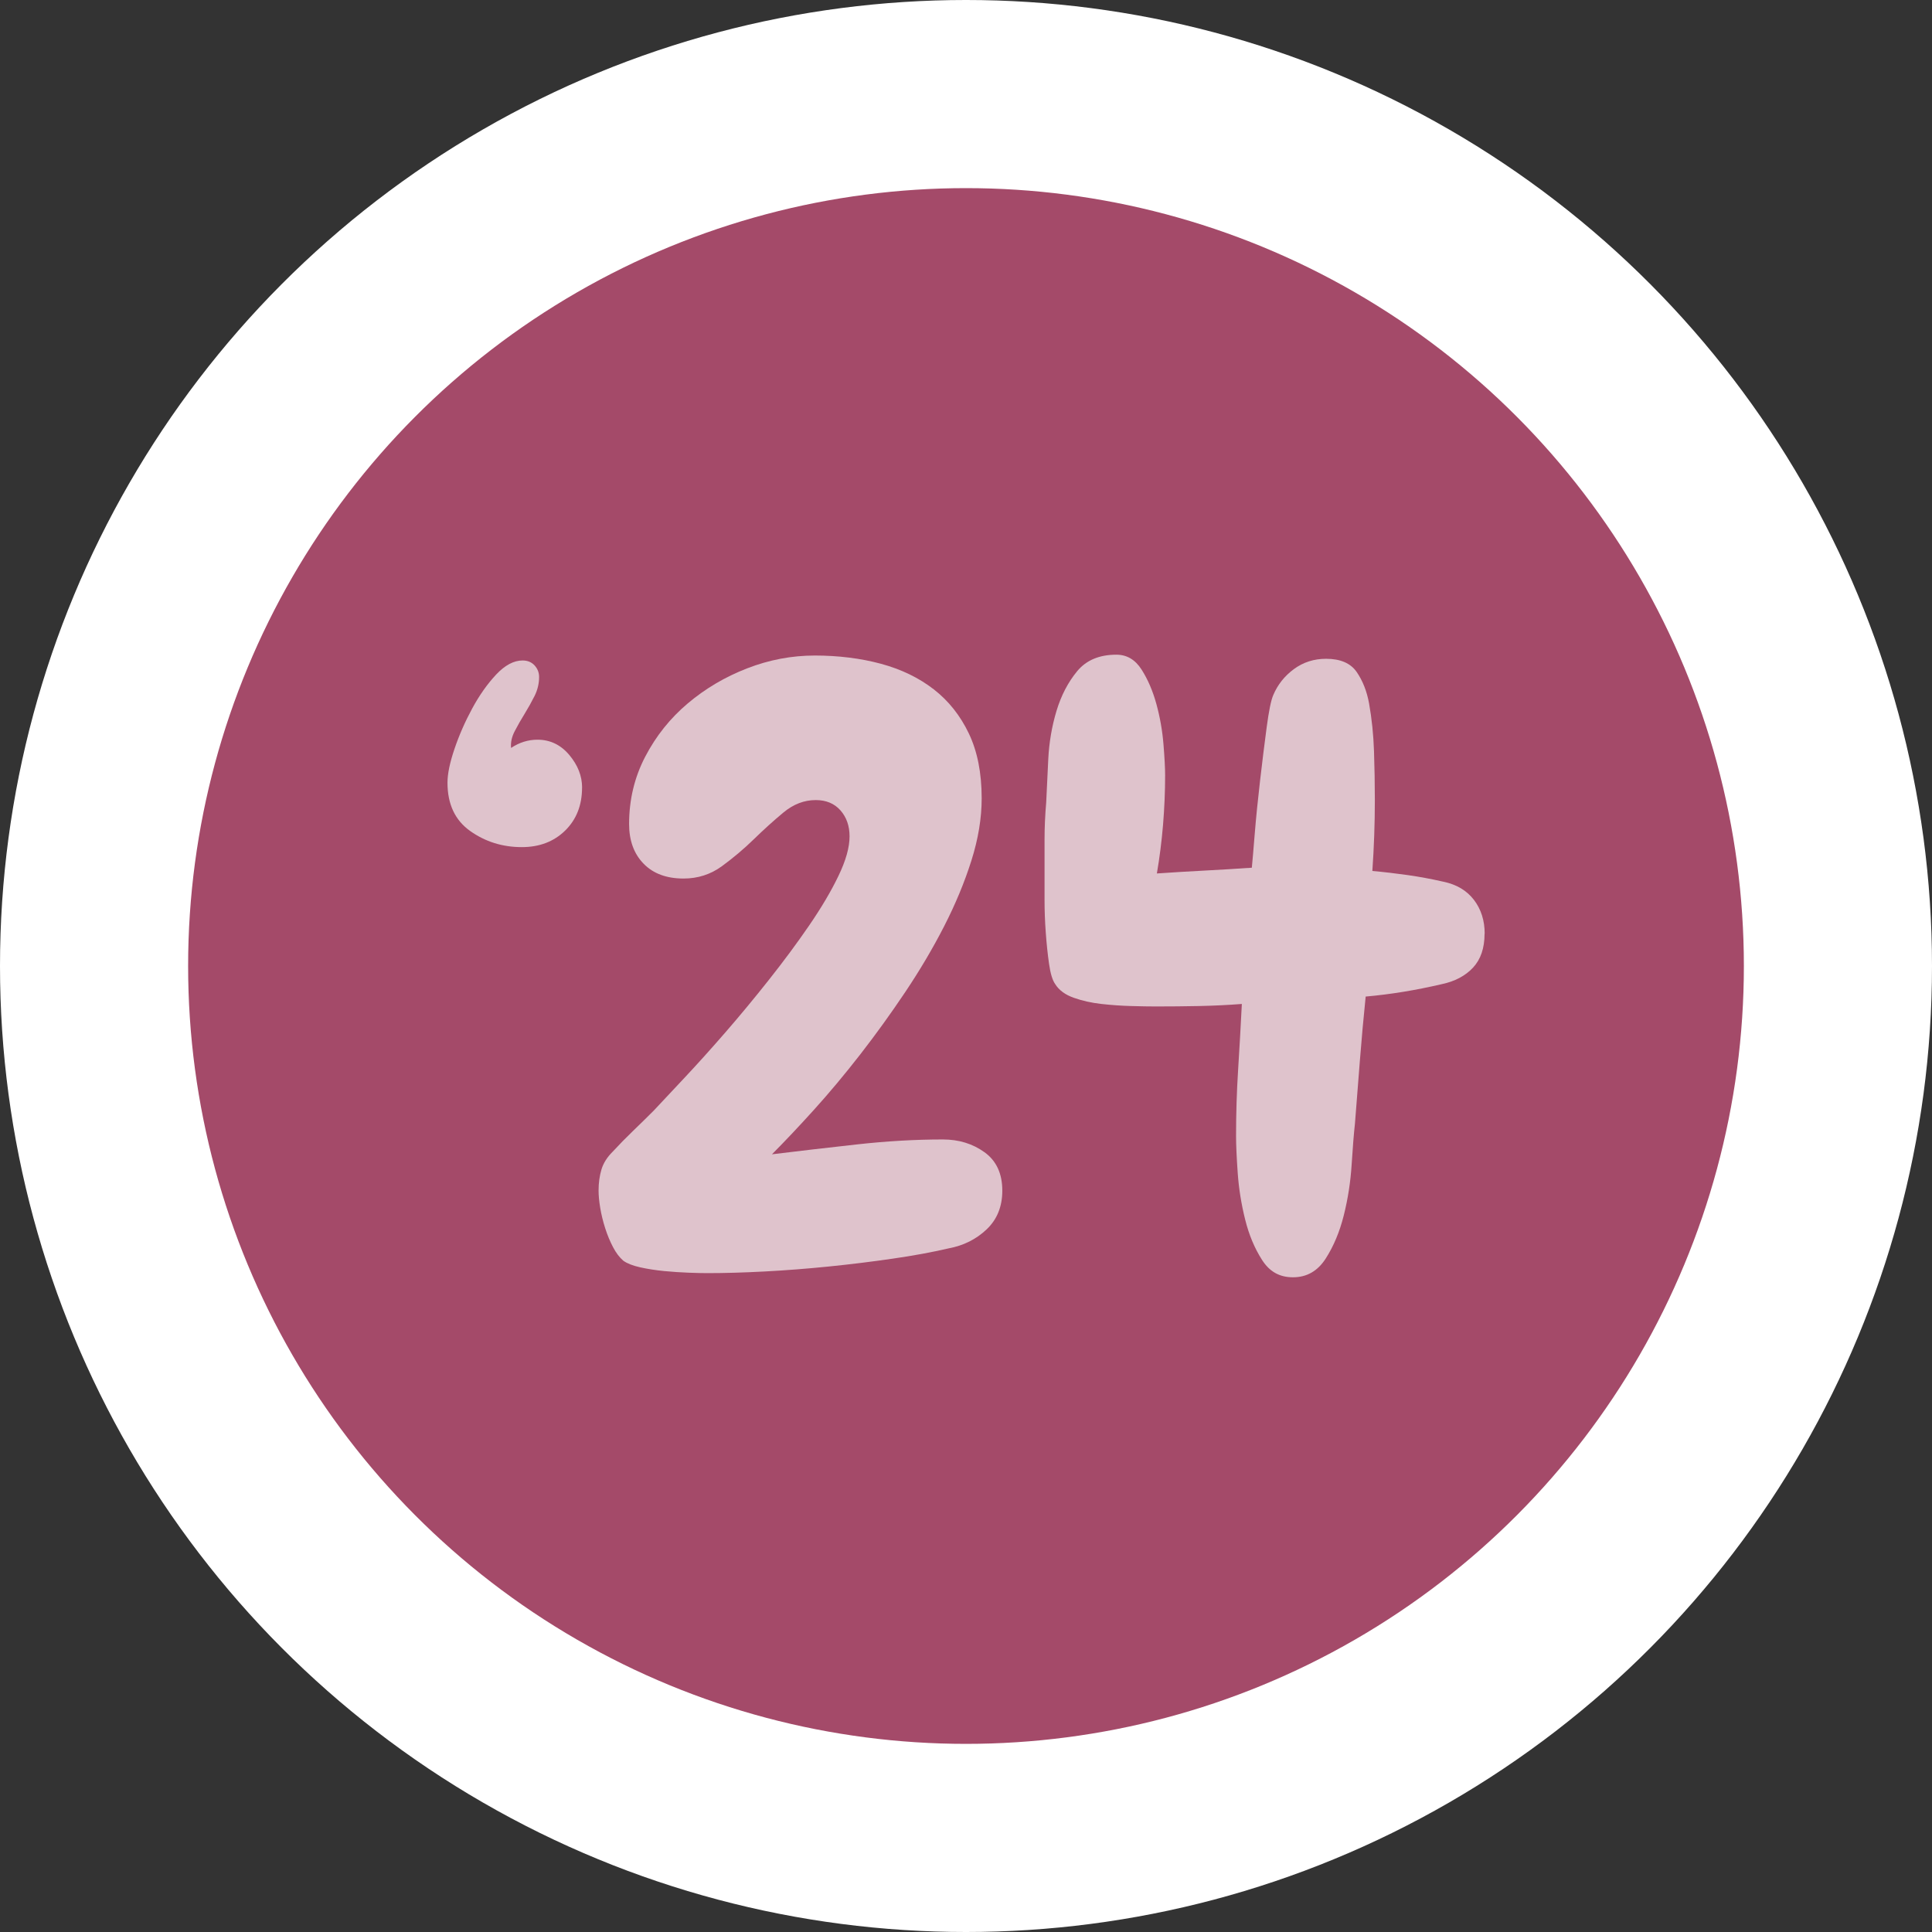 <?xml version="1.0" encoding="UTF-8"?>
<svg id="Layer_2" data-name="Layer 2" xmlns="http://www.w3.org/2000/svg" viewBox="0 0 457 457">
  <rect x="0" y="0" width="457" height="457" fill="#333333" stroke="none"/>
  <defs>
    <style>
      .cls-1 {
        fill: #fff;
      }

      .cls-2 {
        fill: #a44a69;
      }

      .cls-3 {
        fill: #dfc3cc;
      }
    </style>
  </defs>
  <g id="Layer_2-2" data-name="Layer 2">
    <circle class="cls-1" cx="228.5" cy="228.5" r="228.5"/>
    <circle class="cls-2" cx="228.5" cy="228.5" r="184"/>
    <g>
      <path class="cls-3" d="M137.68,186.31c0,4.17-1.34,7.55-4,10.16-2.67,2.61-6.09,3.91-10.25,3.91-4.56,0-8.63-1.27-12.21-3.81-3.58-2.54-5.37-6.35-5.37-11.43,0-2.08.55-4.75,1.66-8.01,1.1-3.25,2.51-6.45,4.2-9.57,1.69-3.12,3.58-5.79,5.66-8.01,2.08-2.21,4.17-3.32,6.25-3.32,1.17,0,2.11.39,2.83,1.17.71.78,1.07,1.69,1.07,2.73,0,1.56-.36,3.06-1.07,4.49-.72,1.43-1.5,2.83-2.34,4.2-.85,1.37-1.63,2.73-2.34,4.1-.72,1.37-1.01,2.7-.88,4,1.95-1.3,4.03-1.95,6.25-1.95,2.99,0,5.5,1.21,7.52,3.61,2.02,2.41,3.03,4.98,3.03,7.71Z"/>
      <path class="cls-3" d="M237.09,281.62c0,3.78-1.24,6.84-3.71,9.18-2.47,2.34-5.47,3.84-8.98,4.49-3.91.91-8.33,1.73-13.28,2.44-4.95.72-9.99,1.34-15.14,1.86-5.15.52-10.19.91-15.14,1.17-4.95.26-9.44.39-13.48.39-1.04,0-2.51-.03-4.39-.1-1.89-.07-3.84-.2-5.86-.39-2.02-.2-3.91-.49-5.66-.88s-3.09-.91-4-1.56c-.91-.78-1.73-1.86-2.44-3.22-.72-1.37-1.34-2.86-1.86-4.49-.52-1.63-.91-3.22-1.17-4.79-.26-1.56-.39-2.93-.39-4.1,0-1.82.23-3.48.68-4.98.45-1.5,1.33-2.9,2.64-4.2,1.56-1.69,3.19-3.35,4.88-4.98,1.69-1.63,3.32-3.22,4.88-4.79,1.82-1.95,4.23-4.52,7.23-7.71,2.99-3.19,6.22-6.77,9.67-10.74,3.45-3.97,6.9-8.14,10.35-12.5,3.45-4.36,6.61-8.62,9.47-12.79,2.86-4.17,5.18-8.07,6.93-11.72,1.76-3.64,2.64-6.77,2.64-9.37,0-2.47-.72-4.52-2.15-6.15-1.44-1.63-3.39-2.44-5.86-2.44-2.73,0-5.27.98-7.62,2.93s-4.69,4.07-7.03,6.35c-2.34,2.28-4.85,4.39-7.52,6.35-2.67,1.95-5.7,2.93-9.08,2.93-4.04,0-7.2-1.17-9.47-3.52-2.28-2.34-3.42-5.47-3.42-9.38,0-5.73,1.27-11.04,3.81-15.92s5.89-9.08,10.06-12.6c4.17-3.52,8.85-6.28,14.06-8.3,5.21-2.02,10.55-3.03,16.02-3.03s10.81.65,15.62,1.95c4.81,1.3,8.98,3.32,12.5,6.05s6.28,6.22,8.3,10.45c2.02,4.23,3.03,9.34,3.03,15.33,0,4.69-.81,9.6-2.44,14.75-1.63,5.15-3.78,10.32-6.45,15.53-2.67,5.21-5.73,10.38-9.18,15.53-3.45,5.15-7,10.06-10.64,14.75-3.65,4.69-7.29,9.05-10.94,13.09-3.65,4.04-6.97,7.55-9.96,10.55,6.38-.78,13.09-1.56,20.12-2.34s13.8-1.17,20.31-1.17c3.78,0,7.06,1.01,9.86,3.03,2.8,2.02,4.2,5.05,4.2,9.08Z"/>
      <path class="cls-3" d="M351.16,220.88c0,3.39-.91,6.05-2.73,8.01-1.83,1.95-4.3,3.26-7.42,3.91-6.12,1.43-12.11,2.41-17.97,2.93-.52,5.08-.98,10.13-1.37,15.14-.39,5.01-.78,9.99-1.17,14.94-.26,2.34-.52,5.57-.78,9.67-.26,4.1-.88,8.11-1.86,12.01s-2.41,7.32-4.3,10.25c-1.89,2.93-4.46,4.39-7.71,4.39s-5.57-1.37-7.32-4.1-3.1-5.92-4-9.57c-.91-3.64-1.5-7.32-1.76-11.04-.26-3.71-.39-6.61-.39-8.69,0-5.34.16-10.58.49-15.72.32-5.14.62-10.32.88-15.53-3.39.26-6.77.42-10.16.49-3.39.07-6.77.1-10.16.1-1.56,0-3.52-.03-5.86-.1-2.34-.06-4.69-.23-7.03-.49-2.34-.26-4.53-.75-6.54-1.46-2.02-.71-3.49-1.79-4.39-3.22-.65-.91-1.14-2.51-1.46-4.79-.33-2.28-.59-4.75-.78-7.42-.2-2.67-.29-5.24-.29-7.71v-14.26c0-2.86.13-5.79.39-8.79.13-2.86.29-6.28.49-10.25.2-3.97.85-7.78,1.95-11.43,1.1-3.64,2.73-6.77,4.88-9.38,2.15-2.6,5.24-3.91,9.28-3.91,2.47,0,4.46,1.17,5.96,3.52,1.49,2.34,2.67,5.08,3.52,8.2.85,3.12,1.4,6.28,1.66,9.47.26,3.19.39,5.63.39,7.32,0,3.91-.17,7.81-.49,11.72-.33,3.91-.81,7.75-1.46,11.52,3.78-.26,7.52-.49,11.23-.68s7.45-.42,11.23-.68c.13-1.3.36-3.94.68-7.91.32-3.97.75-8.2,1.27-12.7.52-4.49,1.04-8.69,1.56-12.6.52-3.91,1.04-6.45,1.56-7.62,1.04-2.47,2.67-4.52,4.88-6.15,2.21-1.63,4.75-2.44,7.62-2.44,3.38,0,5.79,1.04,7.23,3.12,1.43,2.08,2.41,4.56,2.93,7.42.65,3.65,1.04,7.42,1.17,11.33.13,3.91.2,7.75.2,11.52,0,5.6-.2,11.2-.59,16.8,2.86.26,5.66.59,8.4.98s5.53.91,8.4,1.56c3.12.65,5.53,2.08,7.23,4.3,1.69,2.22,2.54,4.88,2.54,8.01Z"/>
    </g>
  </g>
</svg>